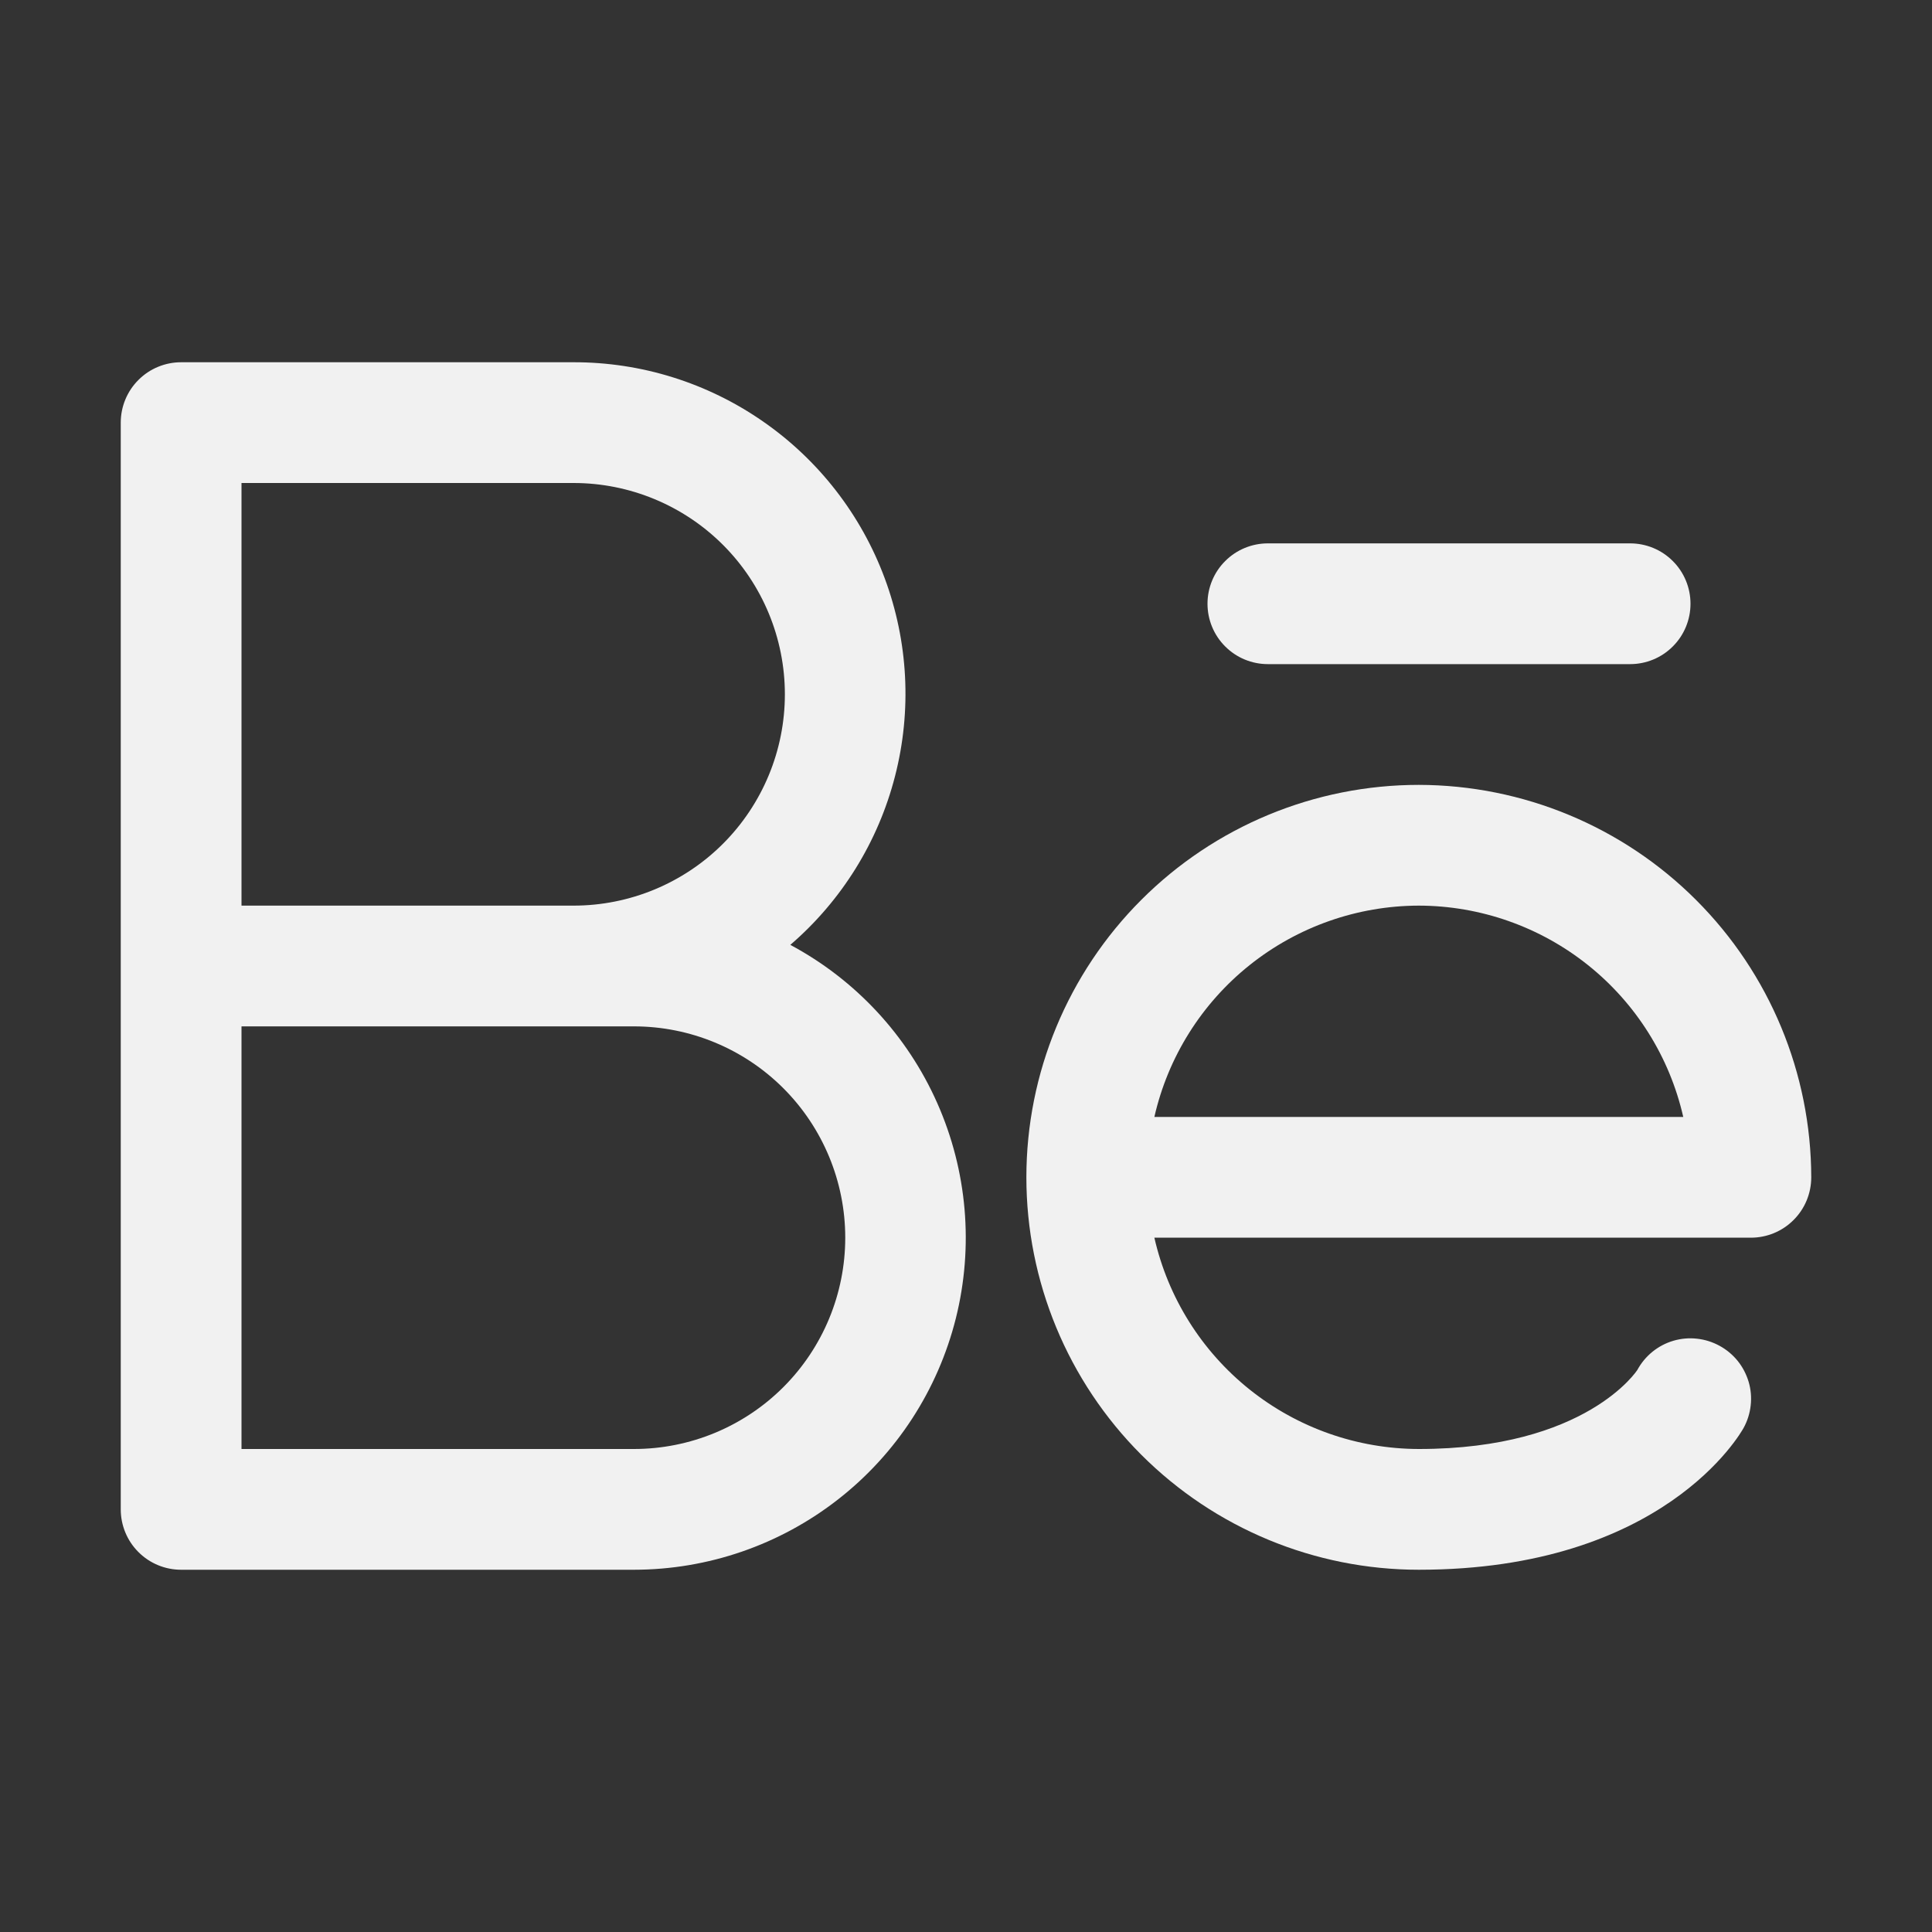 <svg width="32" height="32" viewBox="0 0 32 32" fill="none" xmlns="http://www.w3.org/2000/svg">
<rect x="0" y="0" width="32" height="32" fill="#333333" stroke="none"/>
<path d="M13.09 15.65C13.94 14.918 14.545 13.944 14.824 12.858C15.104 11.772 15.044 10.627 14.653 9.576C14.262 8.525 13.559 7.619 12.637 6.98C11.716 6.34 10.621 5.998 9.5 6H3C2.735 6 2.48 6.105 2.293 6.293C2.105 6.48 2 6.735 2 7V25C2 25.265 2.105 25.52 2.293 25.707C2.48 25.895 2.735 26 3 26H10.5C11.726 25.999 12.916 25.589 13.882 24.834C14.848 24.08 15.534 23.024 15.832 21.835C16.129 20.646 16.021 19.392 15.524 18.271C15.028 17.151 14.171 16.228 13.09 15.65ZM4 8H9.5C10.428 8 11.319 8.369 11.975 9.025C12.631 9.681 13 10.572 13 11.5C13 12.428 12.631 13.319 11.975 13.975C11.319 14.631 10.428 15 9.5 15H4V8ZM10.5 24H4V17H10.5C11.428 17 12.319 17.369 12.975 18.025C13.631 18.681 14 19.572 14 20.5C14 21.428 13.631 22.319 12.975 22.975C12.319 23.631 11.428 24 10.5 24Z" fill="#F1F1F1"/>
<path d="M23.5 13C21.776 13 20.123 13.685 18.904 14.904C17.685 16.123 17 17.776 17 19.5C17 21.224 17.685 22.877 18.904 24.096C20.123 25.315 21.776 26 23.5 26C27.55 26 28.83 23.74 28.88 23.65C28.943 23.535 28.983 23.408 28.997 23.277C29.012 23.146 29 23.013 28.963 22.887C28.925 22.761 28.864 22.643 28.781 22.54C28.698 22.438 28.596 22.353 28.48 22.29C28.364 22.227 28.238 22.187 28.107 22.173C27.976 22.158 27.843 22.17 27.717 22.207C27.59 22.244 27.473 22.306 27.37 22.389C27.268 22.472 27.183 22.574 27.12 22.69C27.12 22.69 26.28 24 23.5 24C22.482 23.998 21.494 23.651 20.698 23.015C19.903 22.38 19.346 21.493 19.12 20.5H29C29.265 20.5 29.52 20.395 29.707 20.207C29.895 20.02 30 19.765 30 19.5C29.997 17.777 29.312 16.125 28.093 14.907C26.875 13.688 25.223 13.003 23.5 13ZM23.5 15C24.518 15.002 25.506 15.349 26.302 15.985C27.097 16.62 27.654 17.507 27.88 18.5H19.12C19.346 17.507 19.903 16.62 20.698 15.985C21.494 15.349 22.482 15.002 23.5 15Z" fill="#F1F1F1"/>
<path d="M21 11H27C27.265 11 27.52 10.895 27.707 10.707C27.895 10.52 28 10.265 28 10C28 9.735 27.895 9.48 27.707 9.293C27.52 9.105 27.265 9 27 9H21C20.735 9 20.48 9.105 20.293 9.293C20.105 9.48 20 9.735 20 10C20 10.265 20.105 10.52 20.293 10.707C20.48 10.895 20.735 11 21 11Z" fill="#F1F1F1"/>
</svg>
